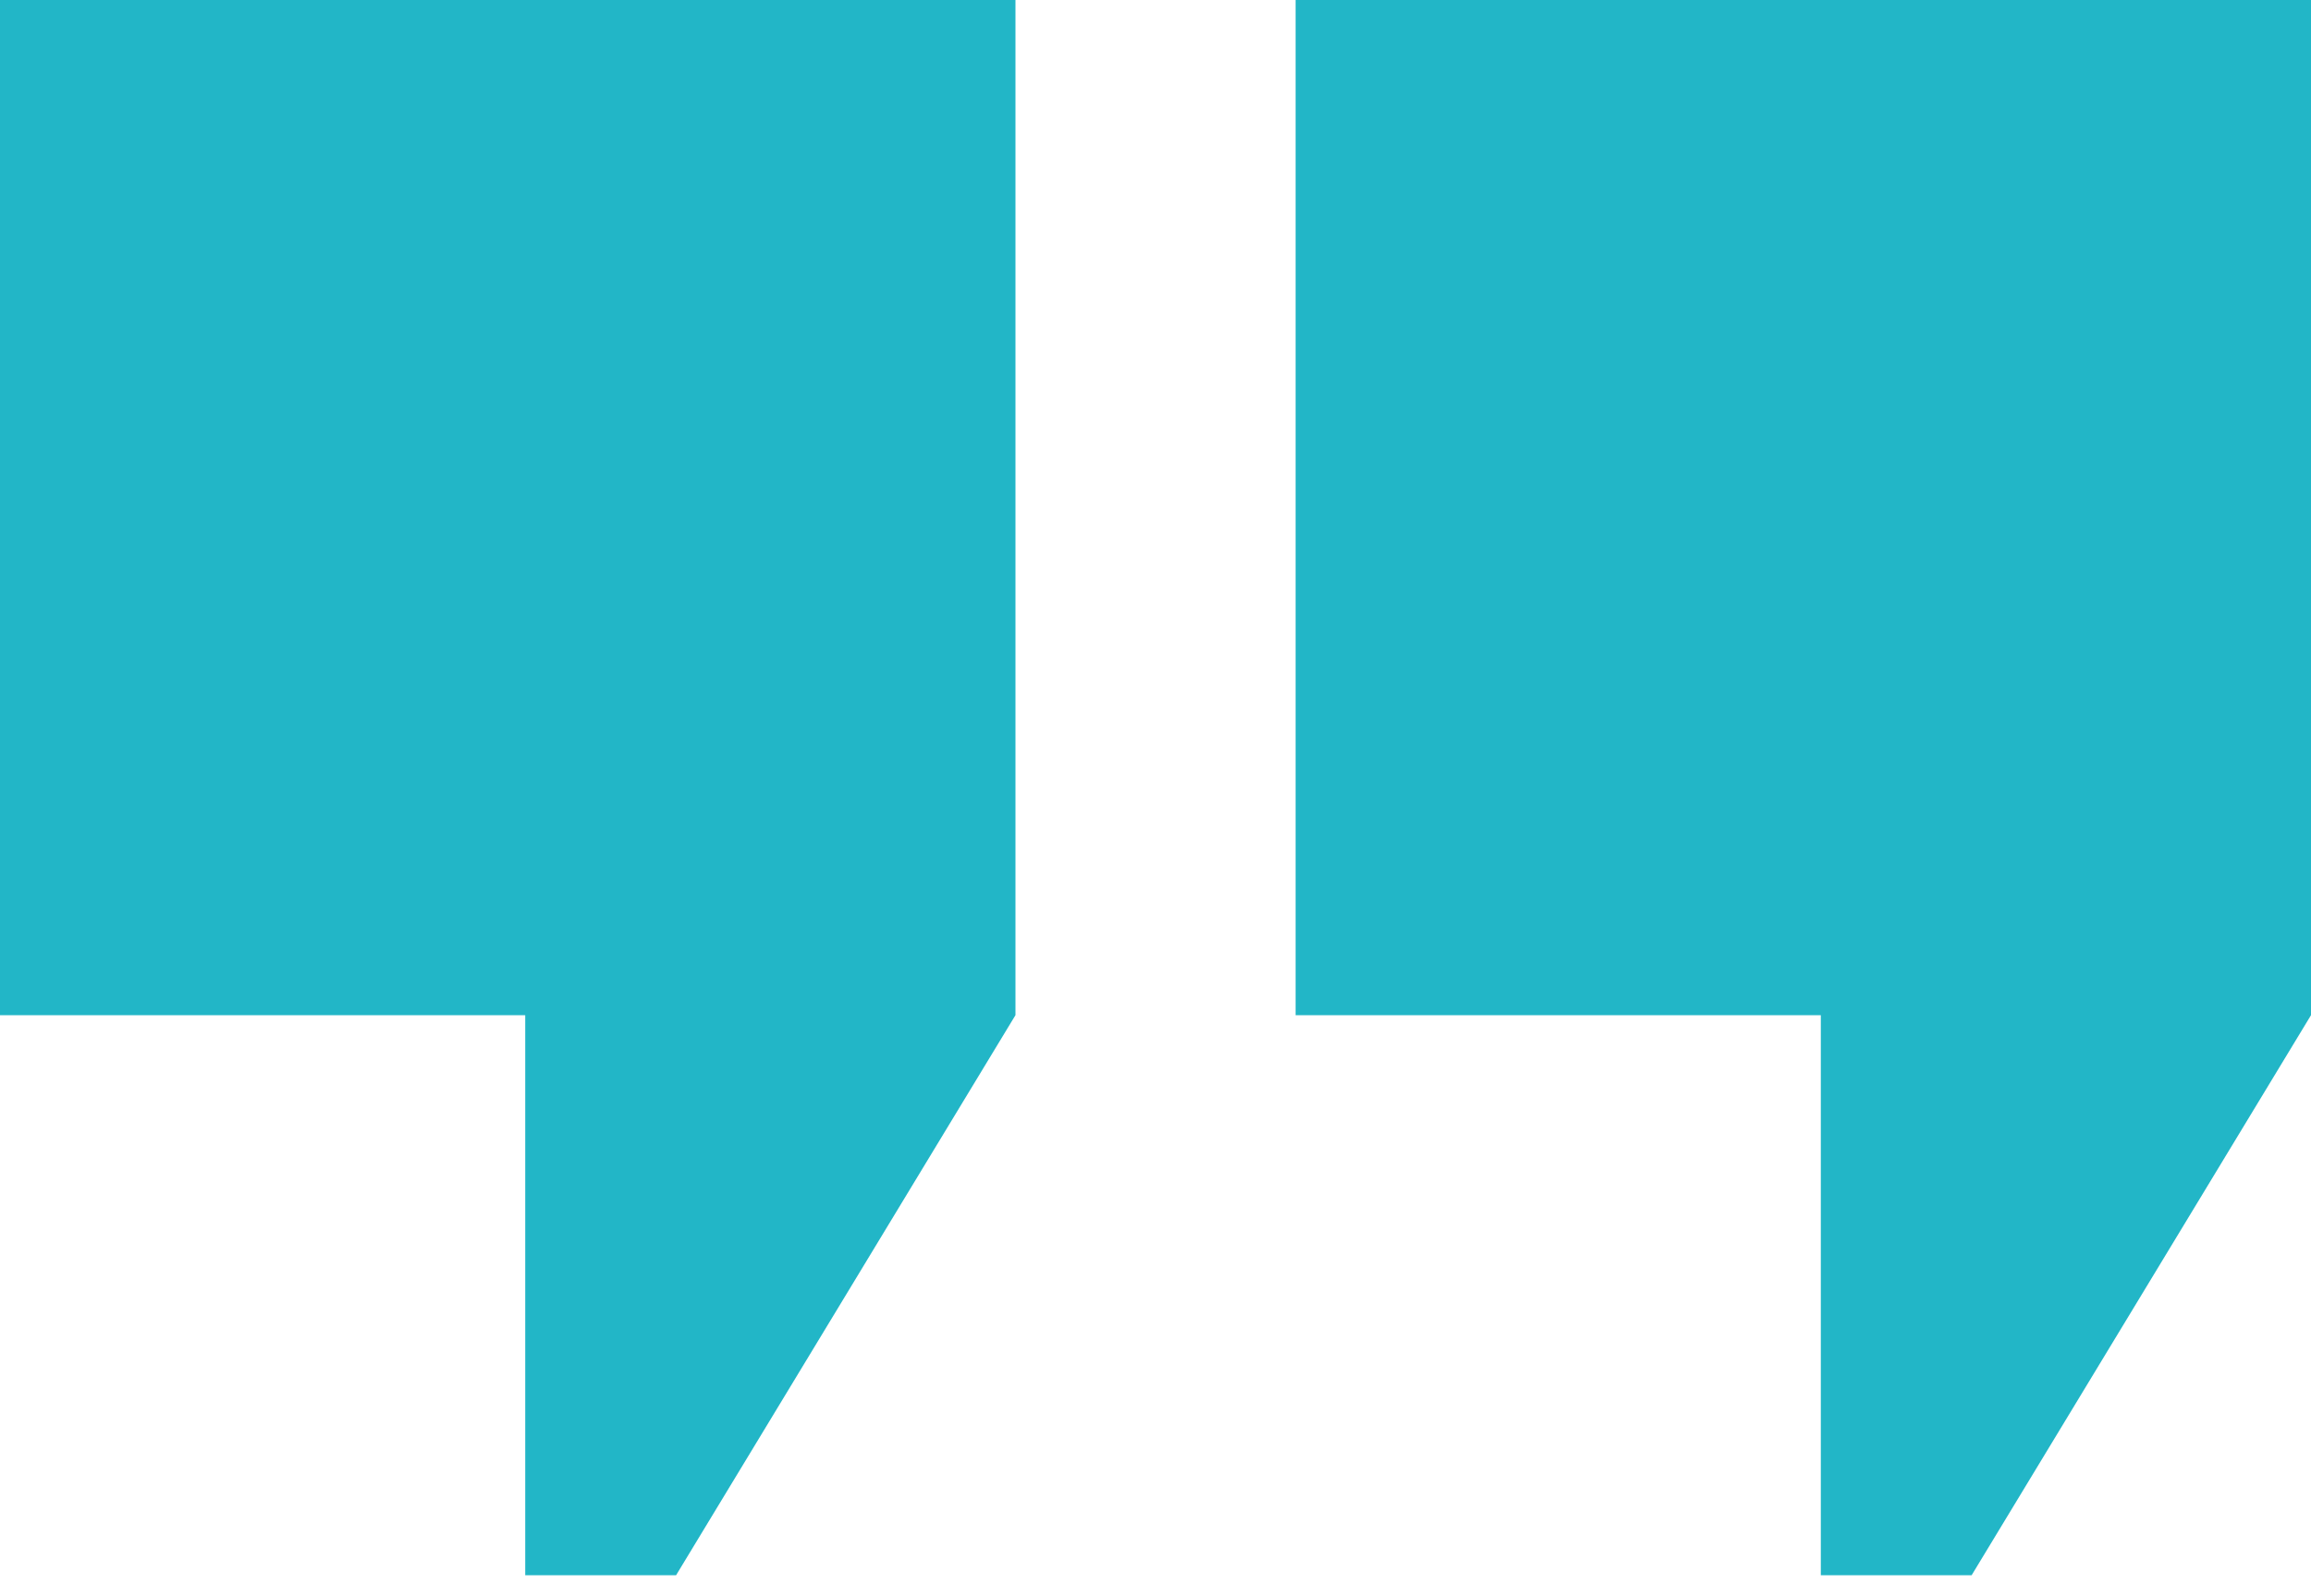 <svg width="55" height="38" viewBox="0 0 55 38" fill="none" xmlns="http://www.w3.org/2000/svg">
<path fill-rule="evenodd" clip-rule="evenodd" d="M0 0H24.167V24.167L16.09 37.5H12.5V24.167H0V0ZM30.834 0H55V24.167L46.923 37.5H43.334V24.167H30.834V0Z" fill="#22B6C7"/>
</svg>
